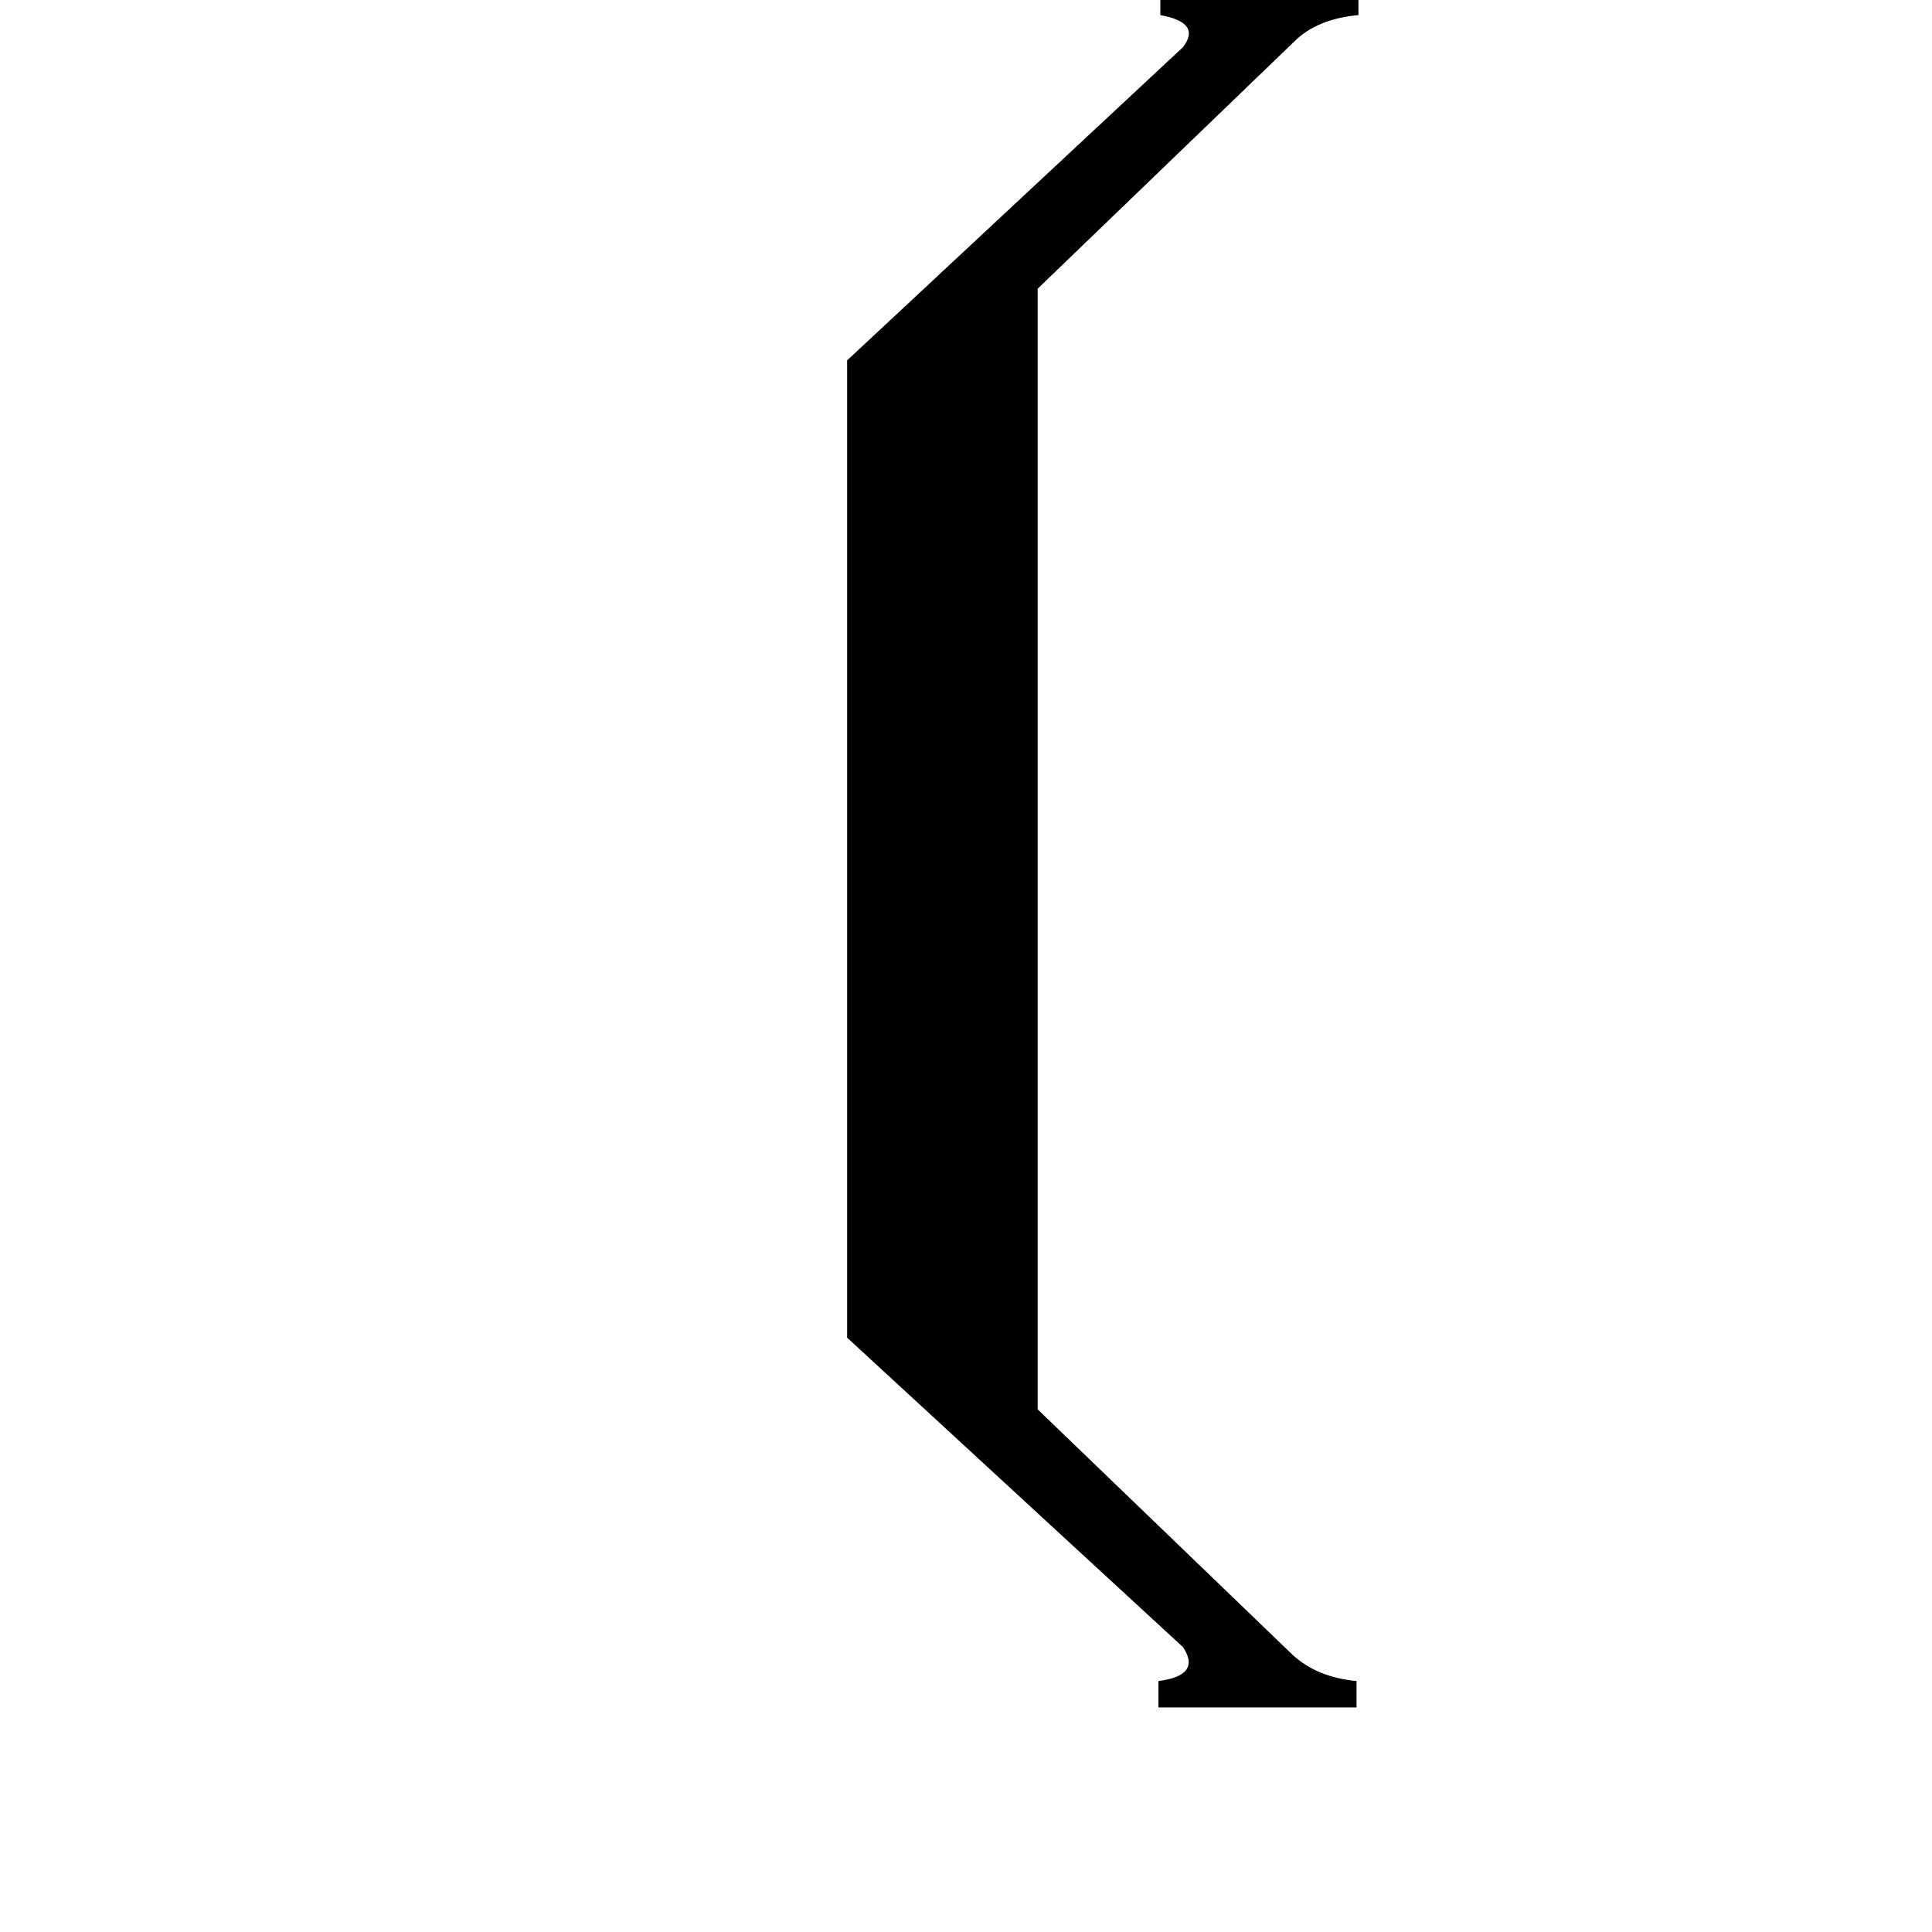 <svg xmlns="http://www.w3.org/2000/svg" viewBox="0 -800 1024 1024">
	<path fill="#000000" d="M550 -53L685 77Q698 89 719 91V105H614V91Q637 88 627 73L449 -91V-609L627 -775Q637 -788 615 -792V-805H720V-792Q698 -790 686 -778L550 -647Z"/>
</svg>